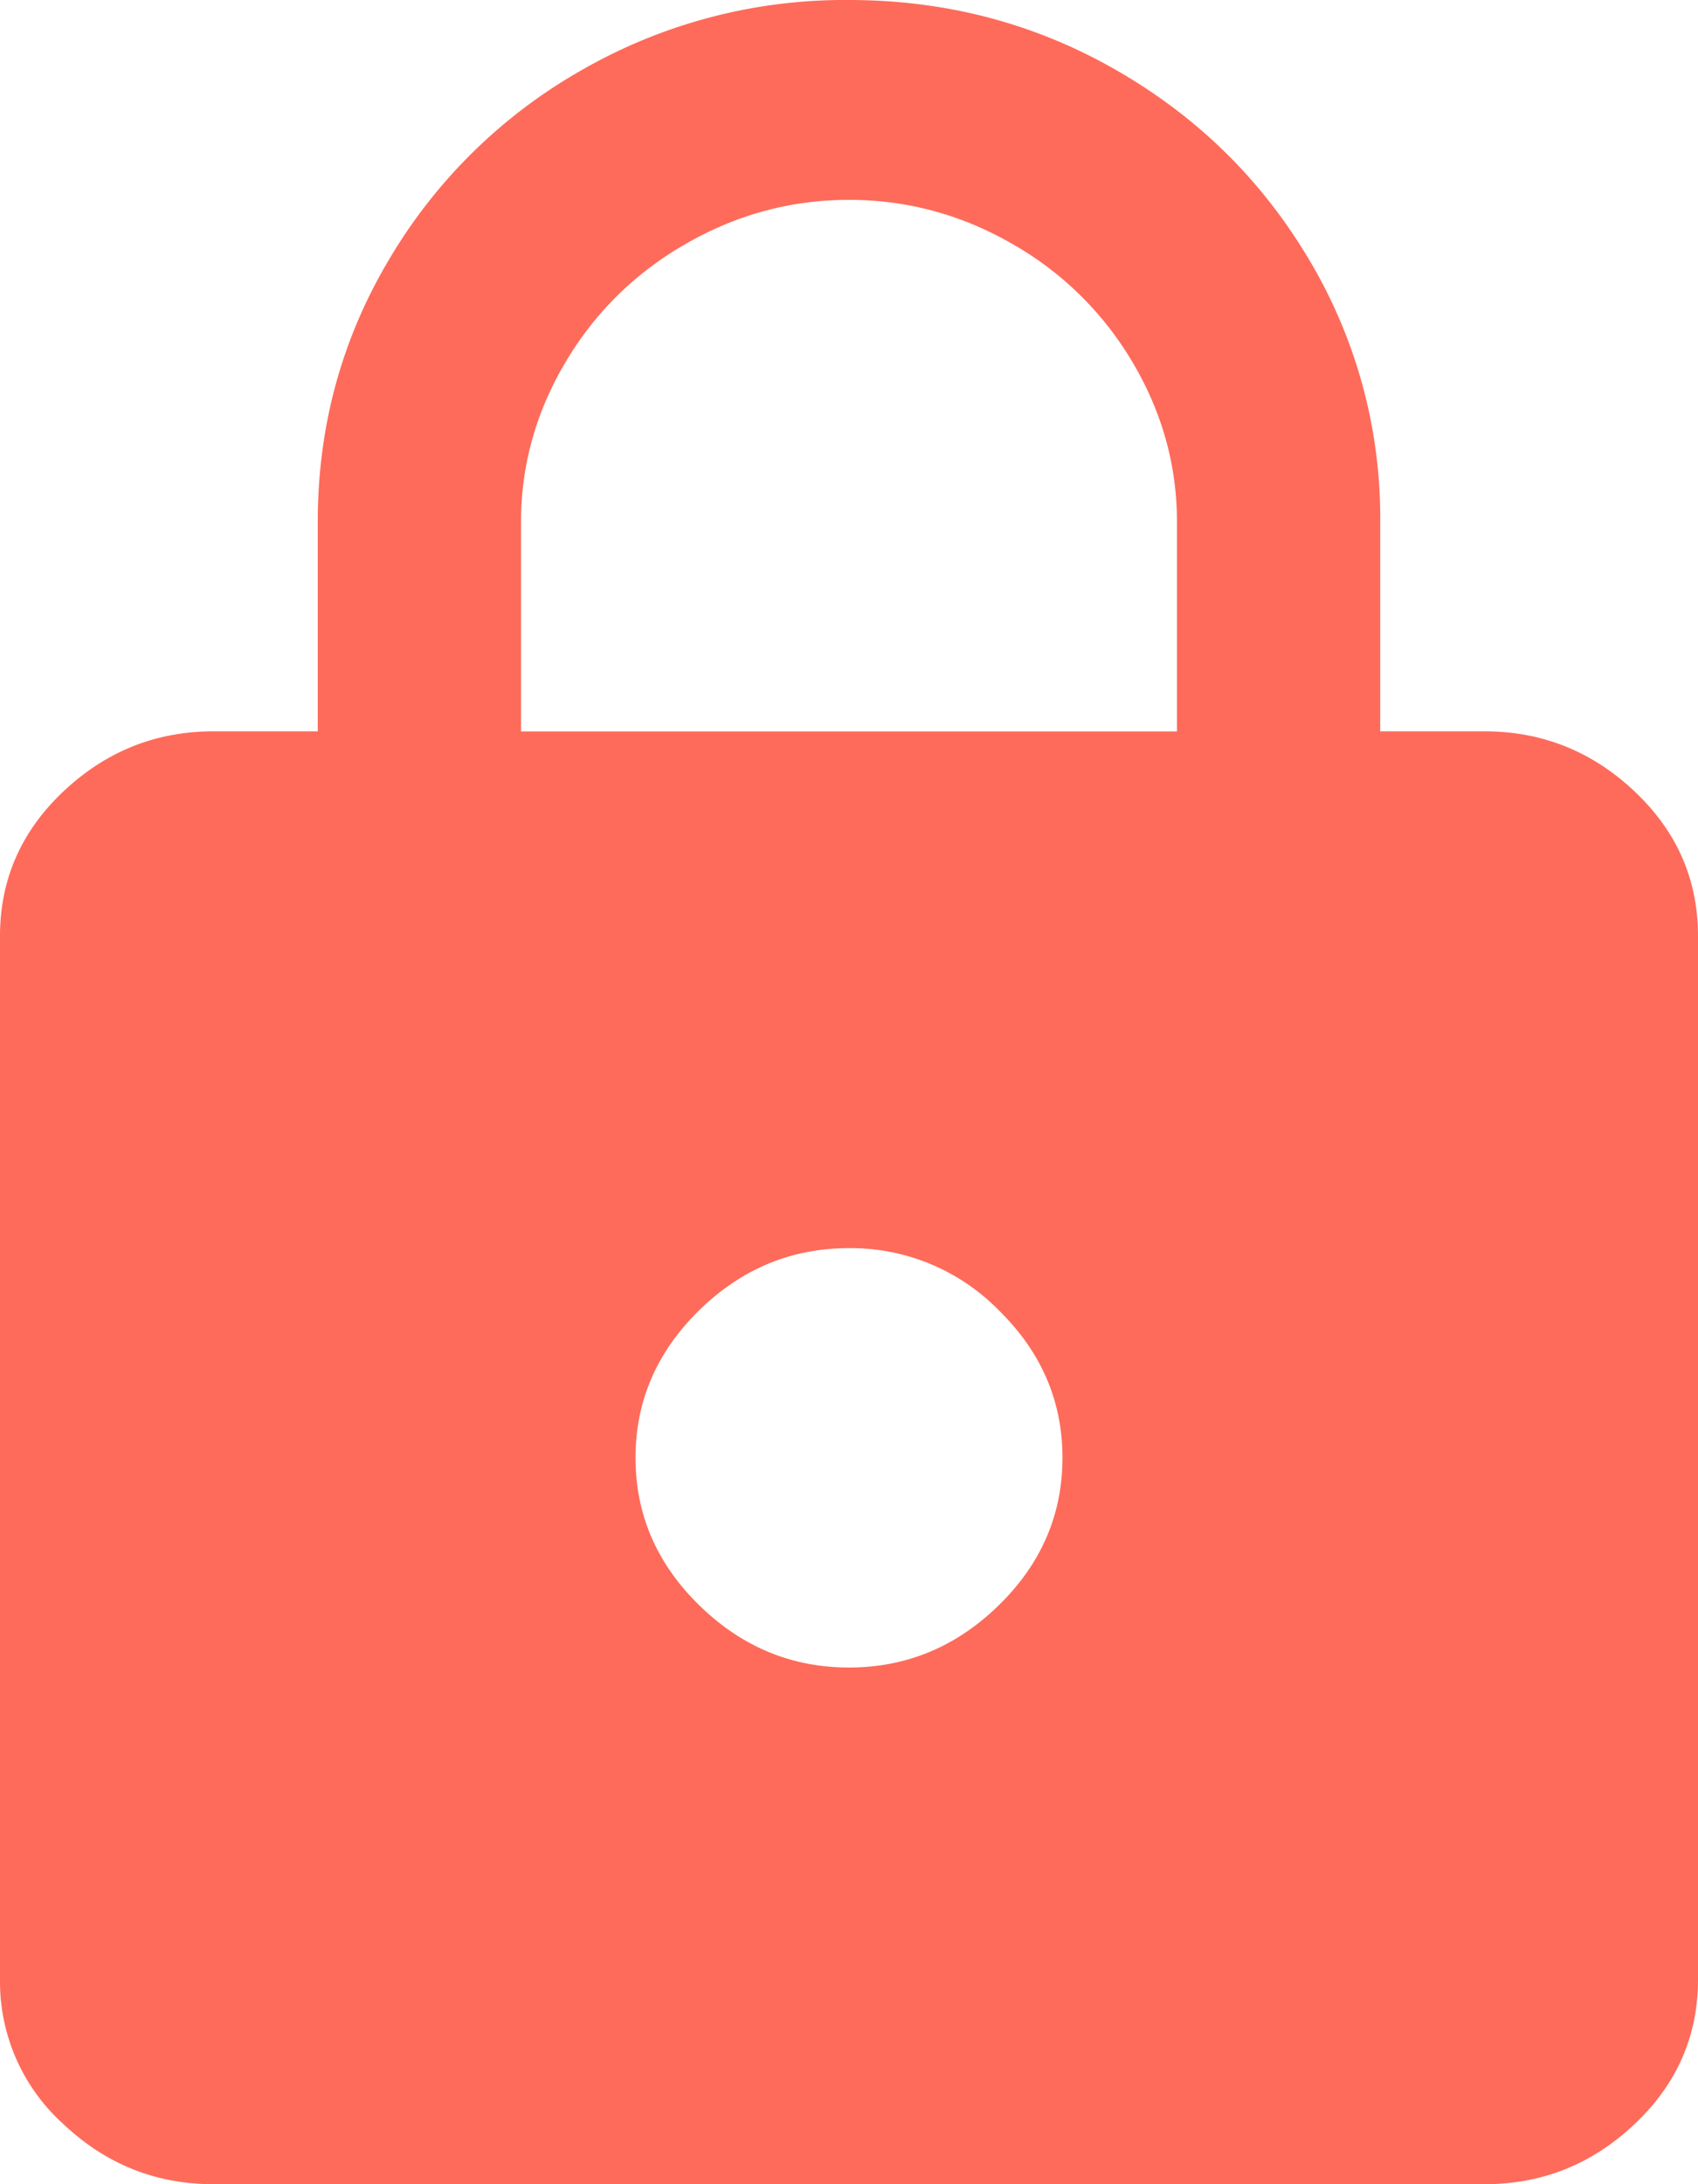 <svg xmlns="http://www.w3.org/2000/svg" width="14" height="18" viewBox="0 0 14 18">
    <path fill="#FE6B5A" fill-rule="evenodd" d="M9.704 6.027V4.3c0-.466-.123-.905-.367-1.316a2.697 2.697 0 0 0-.996-.977c-.419-.24-.866-.36-1.341-.36s-.922.12-1.341.36c-.42.24-.751.565-.996.977-.244.411-.367.85-.367 1.316v1.728h5.408zM7 13.742c.475 0 .887-.172 1.237-.515.349-.342.523-.747.523-1.213 0-.467-.174-.871-.523-1.214A1.707 1.707 0 0 0 7 10.286c-.475 0-.887.171-1.237.514-.349.343-.523.747-.523 1.214 0 .466.174.87.523 1.213.35.343.762.515 1.237.515zm5.24-7.715c.475 0 .887.165 1.236.494.35.33.524.727.524 1.193v8.6c0 .465-.175.863-.524 1.192-.35.33-.761.494-1.236.494H1.76c-.475 0-.887-.165-1.236-.494A1.58 1.58 0 0 1 0 16.313V7.714c0-.466.175-.864.524-1.193.35-.329.761-.494 1.236-.494h.86V4.3c0-.781.195-1.501.587-2.16A4.315 4.315 0 0 1 4.799.576 4.352 4.352 0 0 1 7 0c.796 0 1.53.192 2.2.576.671.384 1.202.905 1.593 1.563a4.15 4.15 0 0 1 .587 2.16v1.728h.86z"/>
</svg>
